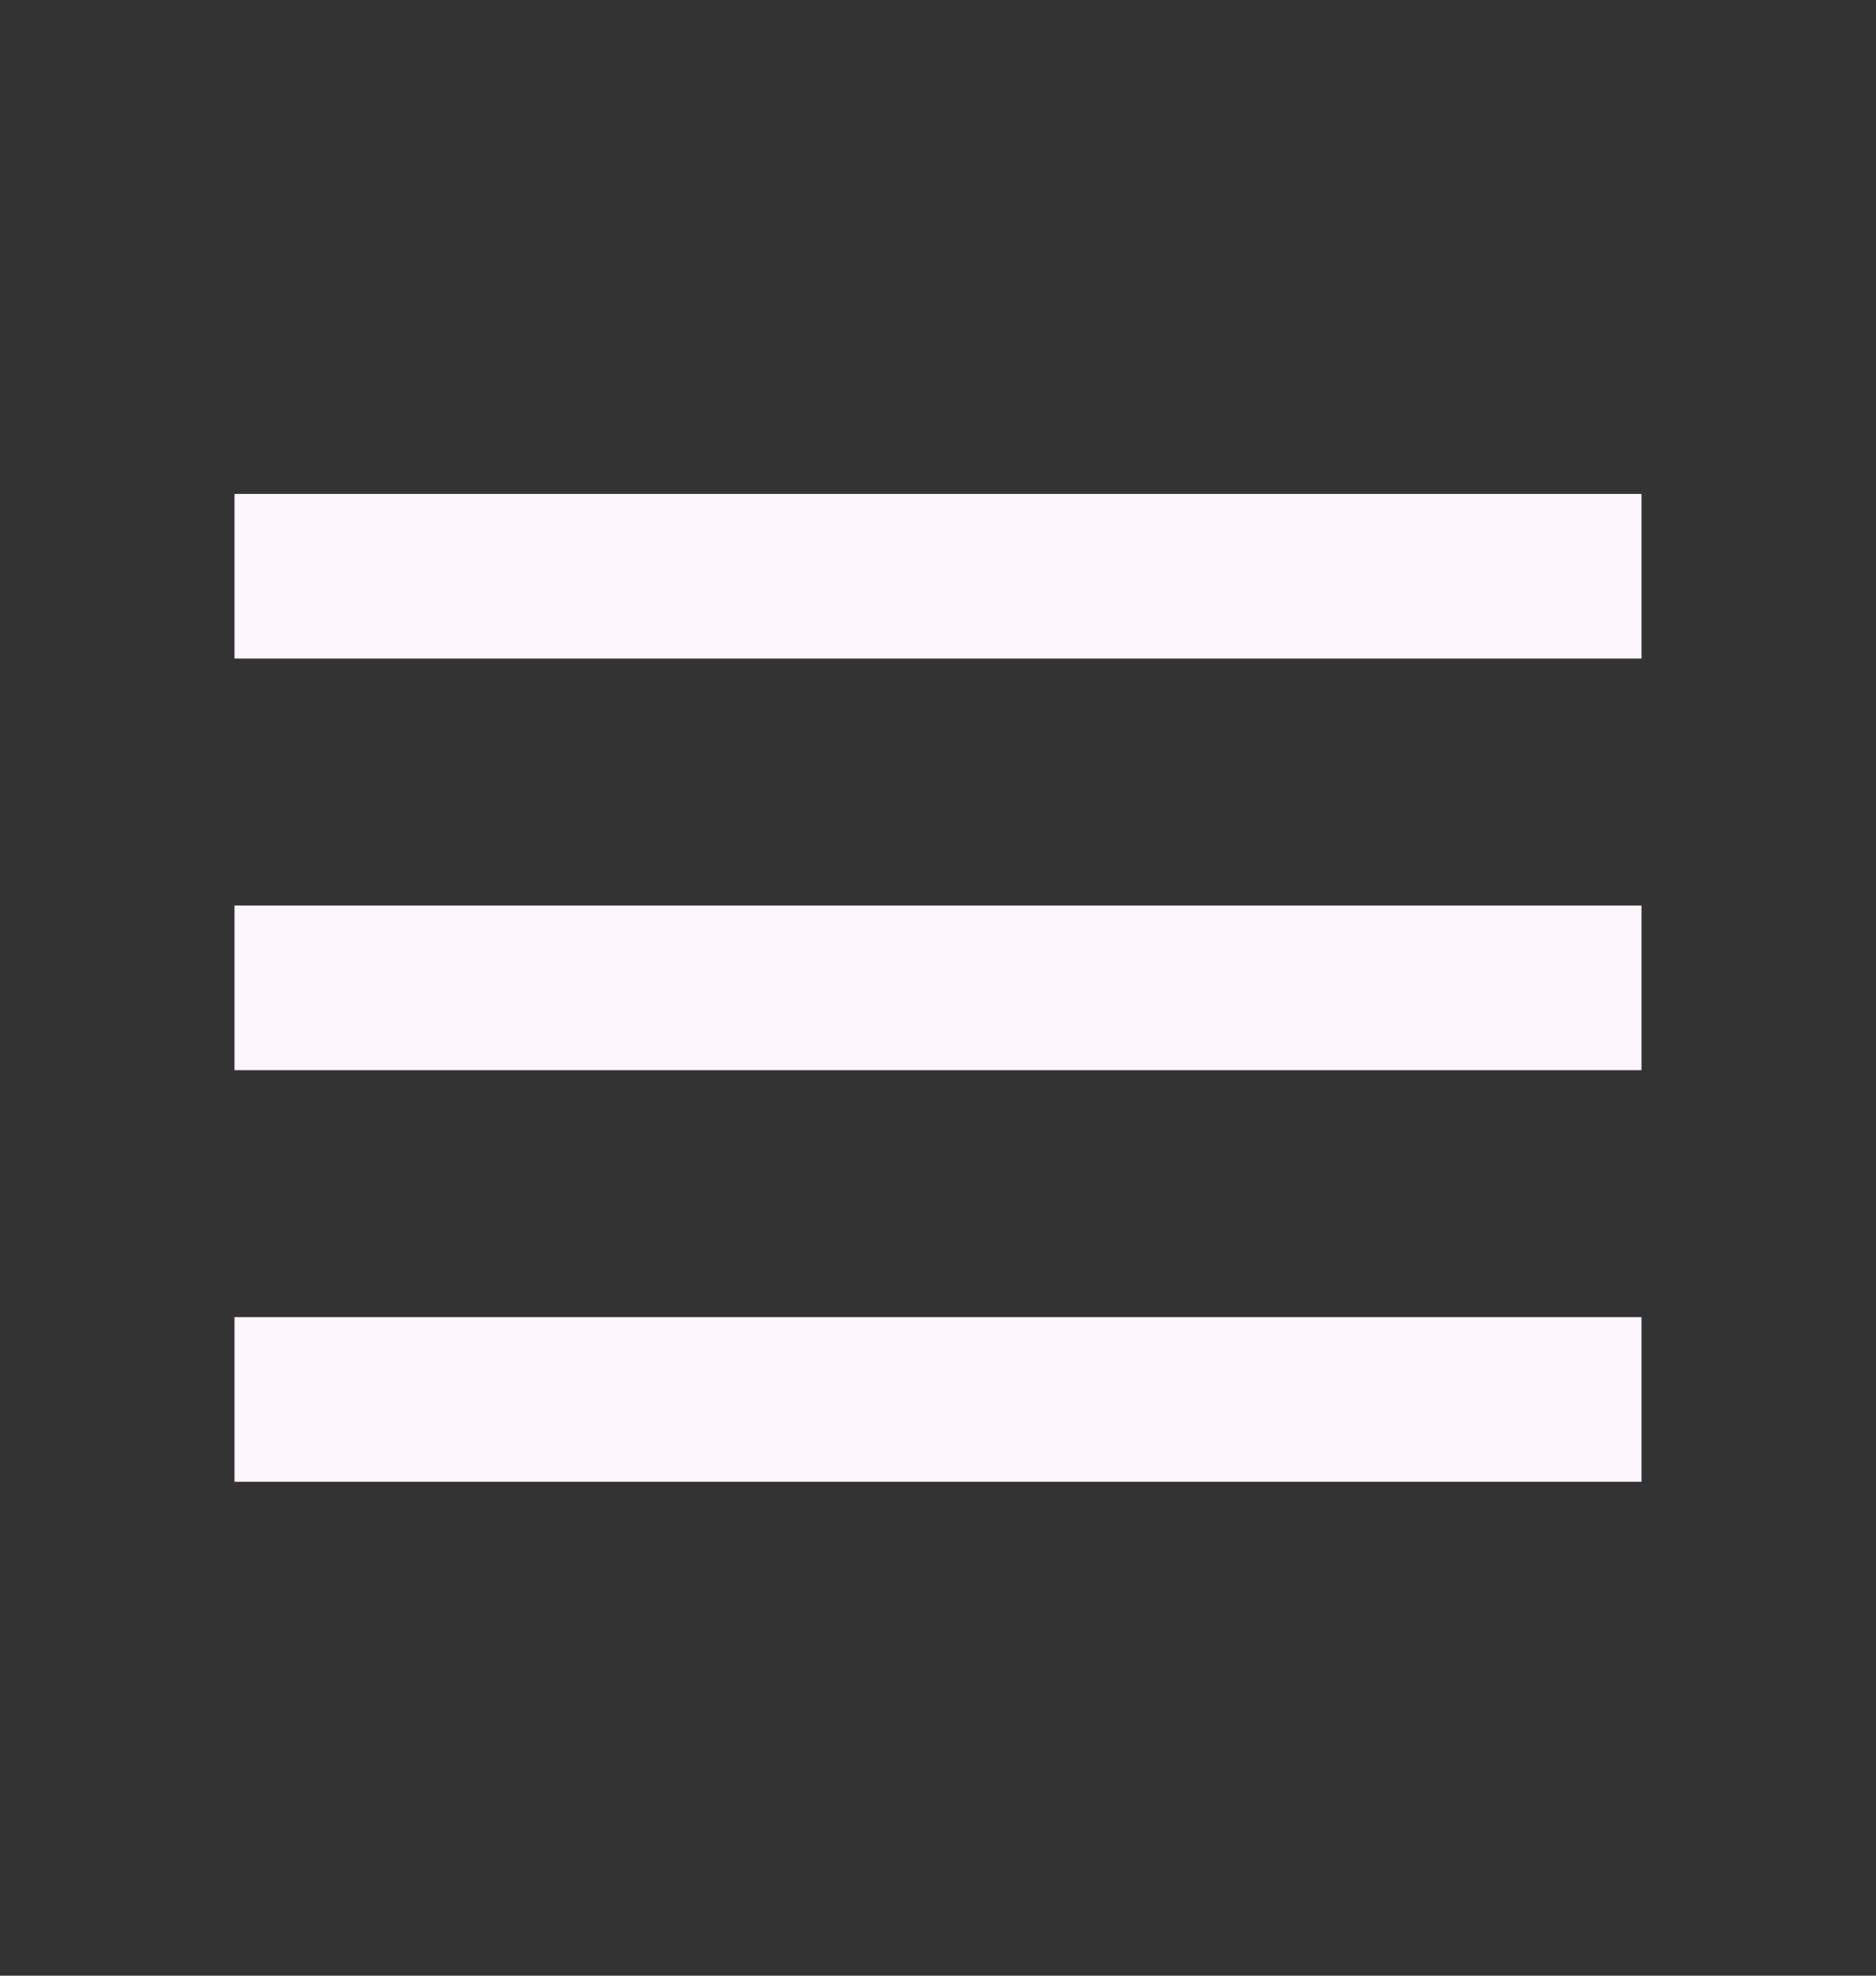 <svg width="57" height="60" viewBox="0 0 57 60" fill="none" xmlns="http://www.w3.org/2000/svg">
<rect x="0" y="0" width="57" height="60" fill="#333333" stroke="none"/>
<path fill-rule="evenodd" clip-rule="evenodd" d="M7.125 20V15H49.875V20H7.125ZM7.125 32.5H49.875V27.5H7.125V32.5ZM7.125 45H49.875V40H7.125V45Z" fill="#FDF6FD"/>
</svg>

